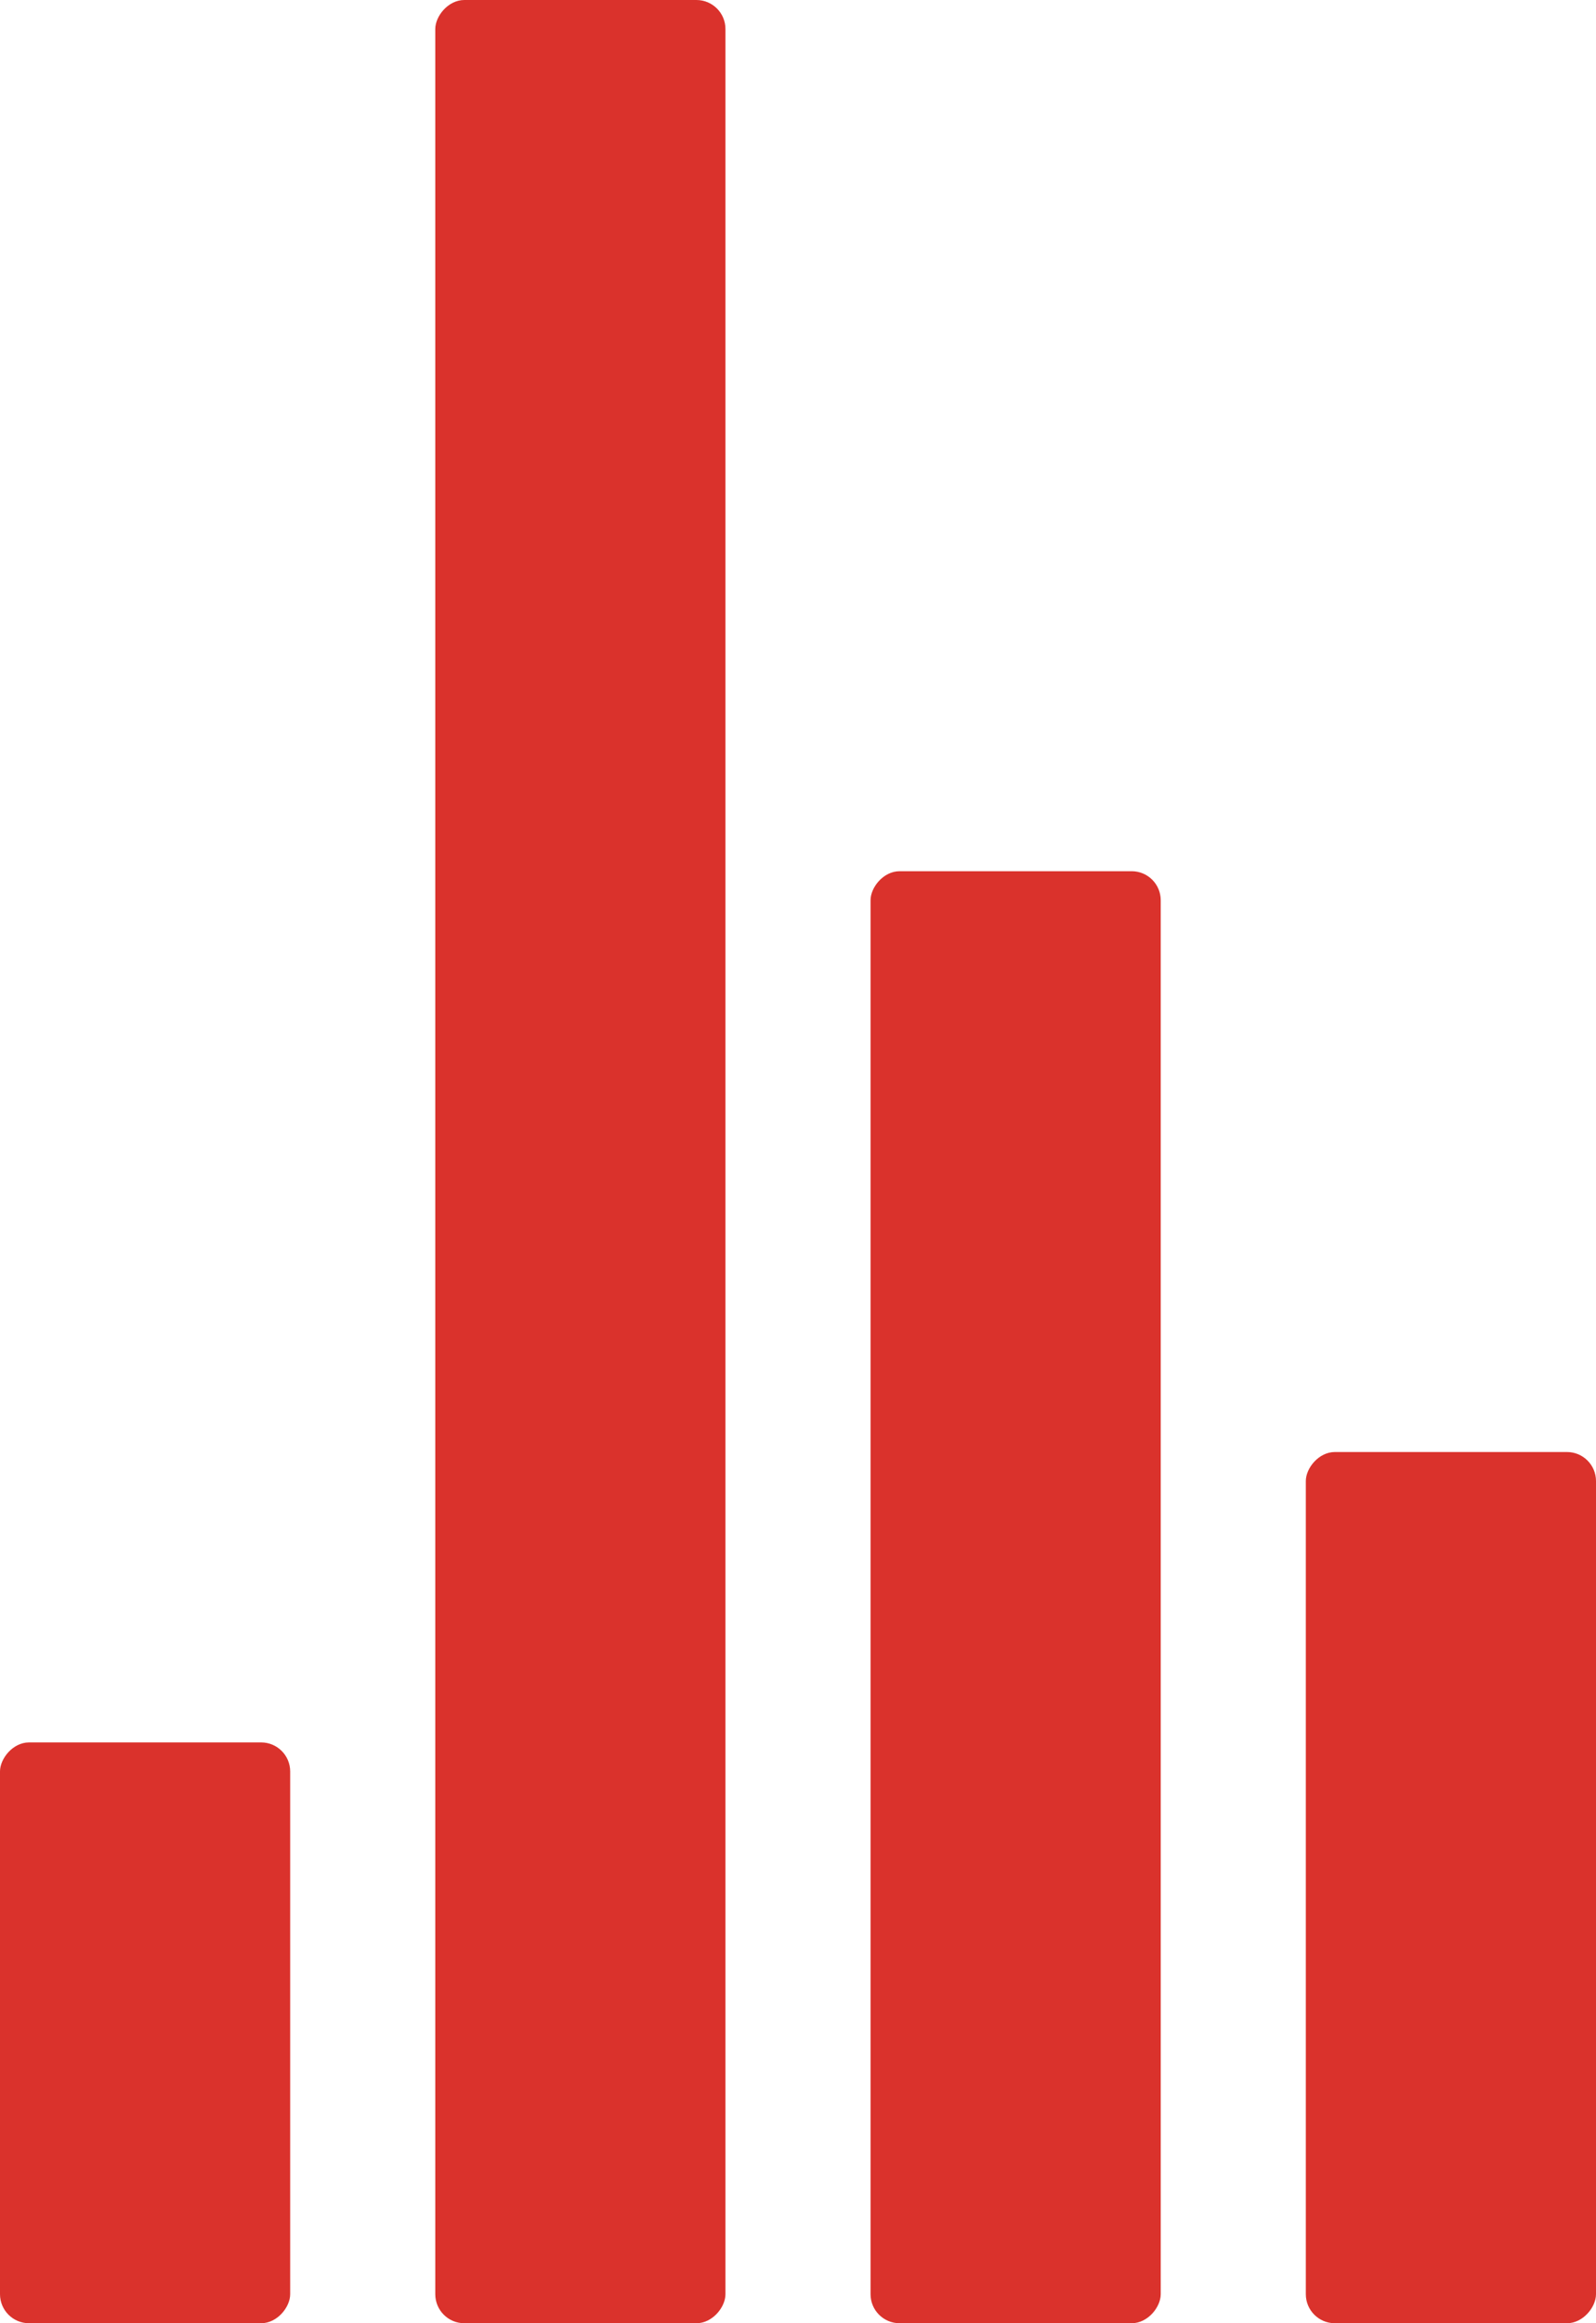 <!-- By Sam Herbert (@sherb), for everyone. More @ http://goo.gl/7AJzbL -->
<svg width="55" height="80" viewBox="0 0 55 80" xmlns="http://www.w3.org/2000/svg" fill="#DA322C">
    <g transform="matrix(1 0 0 -1 0 80)">
        <rect width="10" height="20" rx="1">
            <animate attributeName="height"
                 begin="0s" dur="4.3s"
                 values="20;45;57;80;64;32;66;45;64;23;66;13;64;56;34;34;2;23;76;79;20" calcMode="linear"
                 repeatCount="indefinite" />
        </rect>
        <rect x="15" width="10" height="80" rx="1">
            <animate attributeName="height"
                 begin="0s" dur="2s"
                 values="80;55;33;5;75;23;73;33;12;14;60;80" calcMode="linear"
                 repeatCount="indefinite" />
        </rect>
        <rect x="30" width="10" height="50" rx="1">
            <animate attributeName="height"
                 begin="0s" dur="1.4s"
                 values="50;34;78;23;56;23;34;76;80;54;21;50" calcMode="linear"
                 repeatCount="indefinite" />
        </rect>
        <rect x="45" width="10" height="30" rx="1">
            <animate attributeName="height"
                 begin="0s" dur="2s"
                 values="30;45;13;80;56;72;45;76;34;23;67;30" calcMode="linear"
                 repeatCount="indefinite" />
        </rect>
    </g>
</svg>